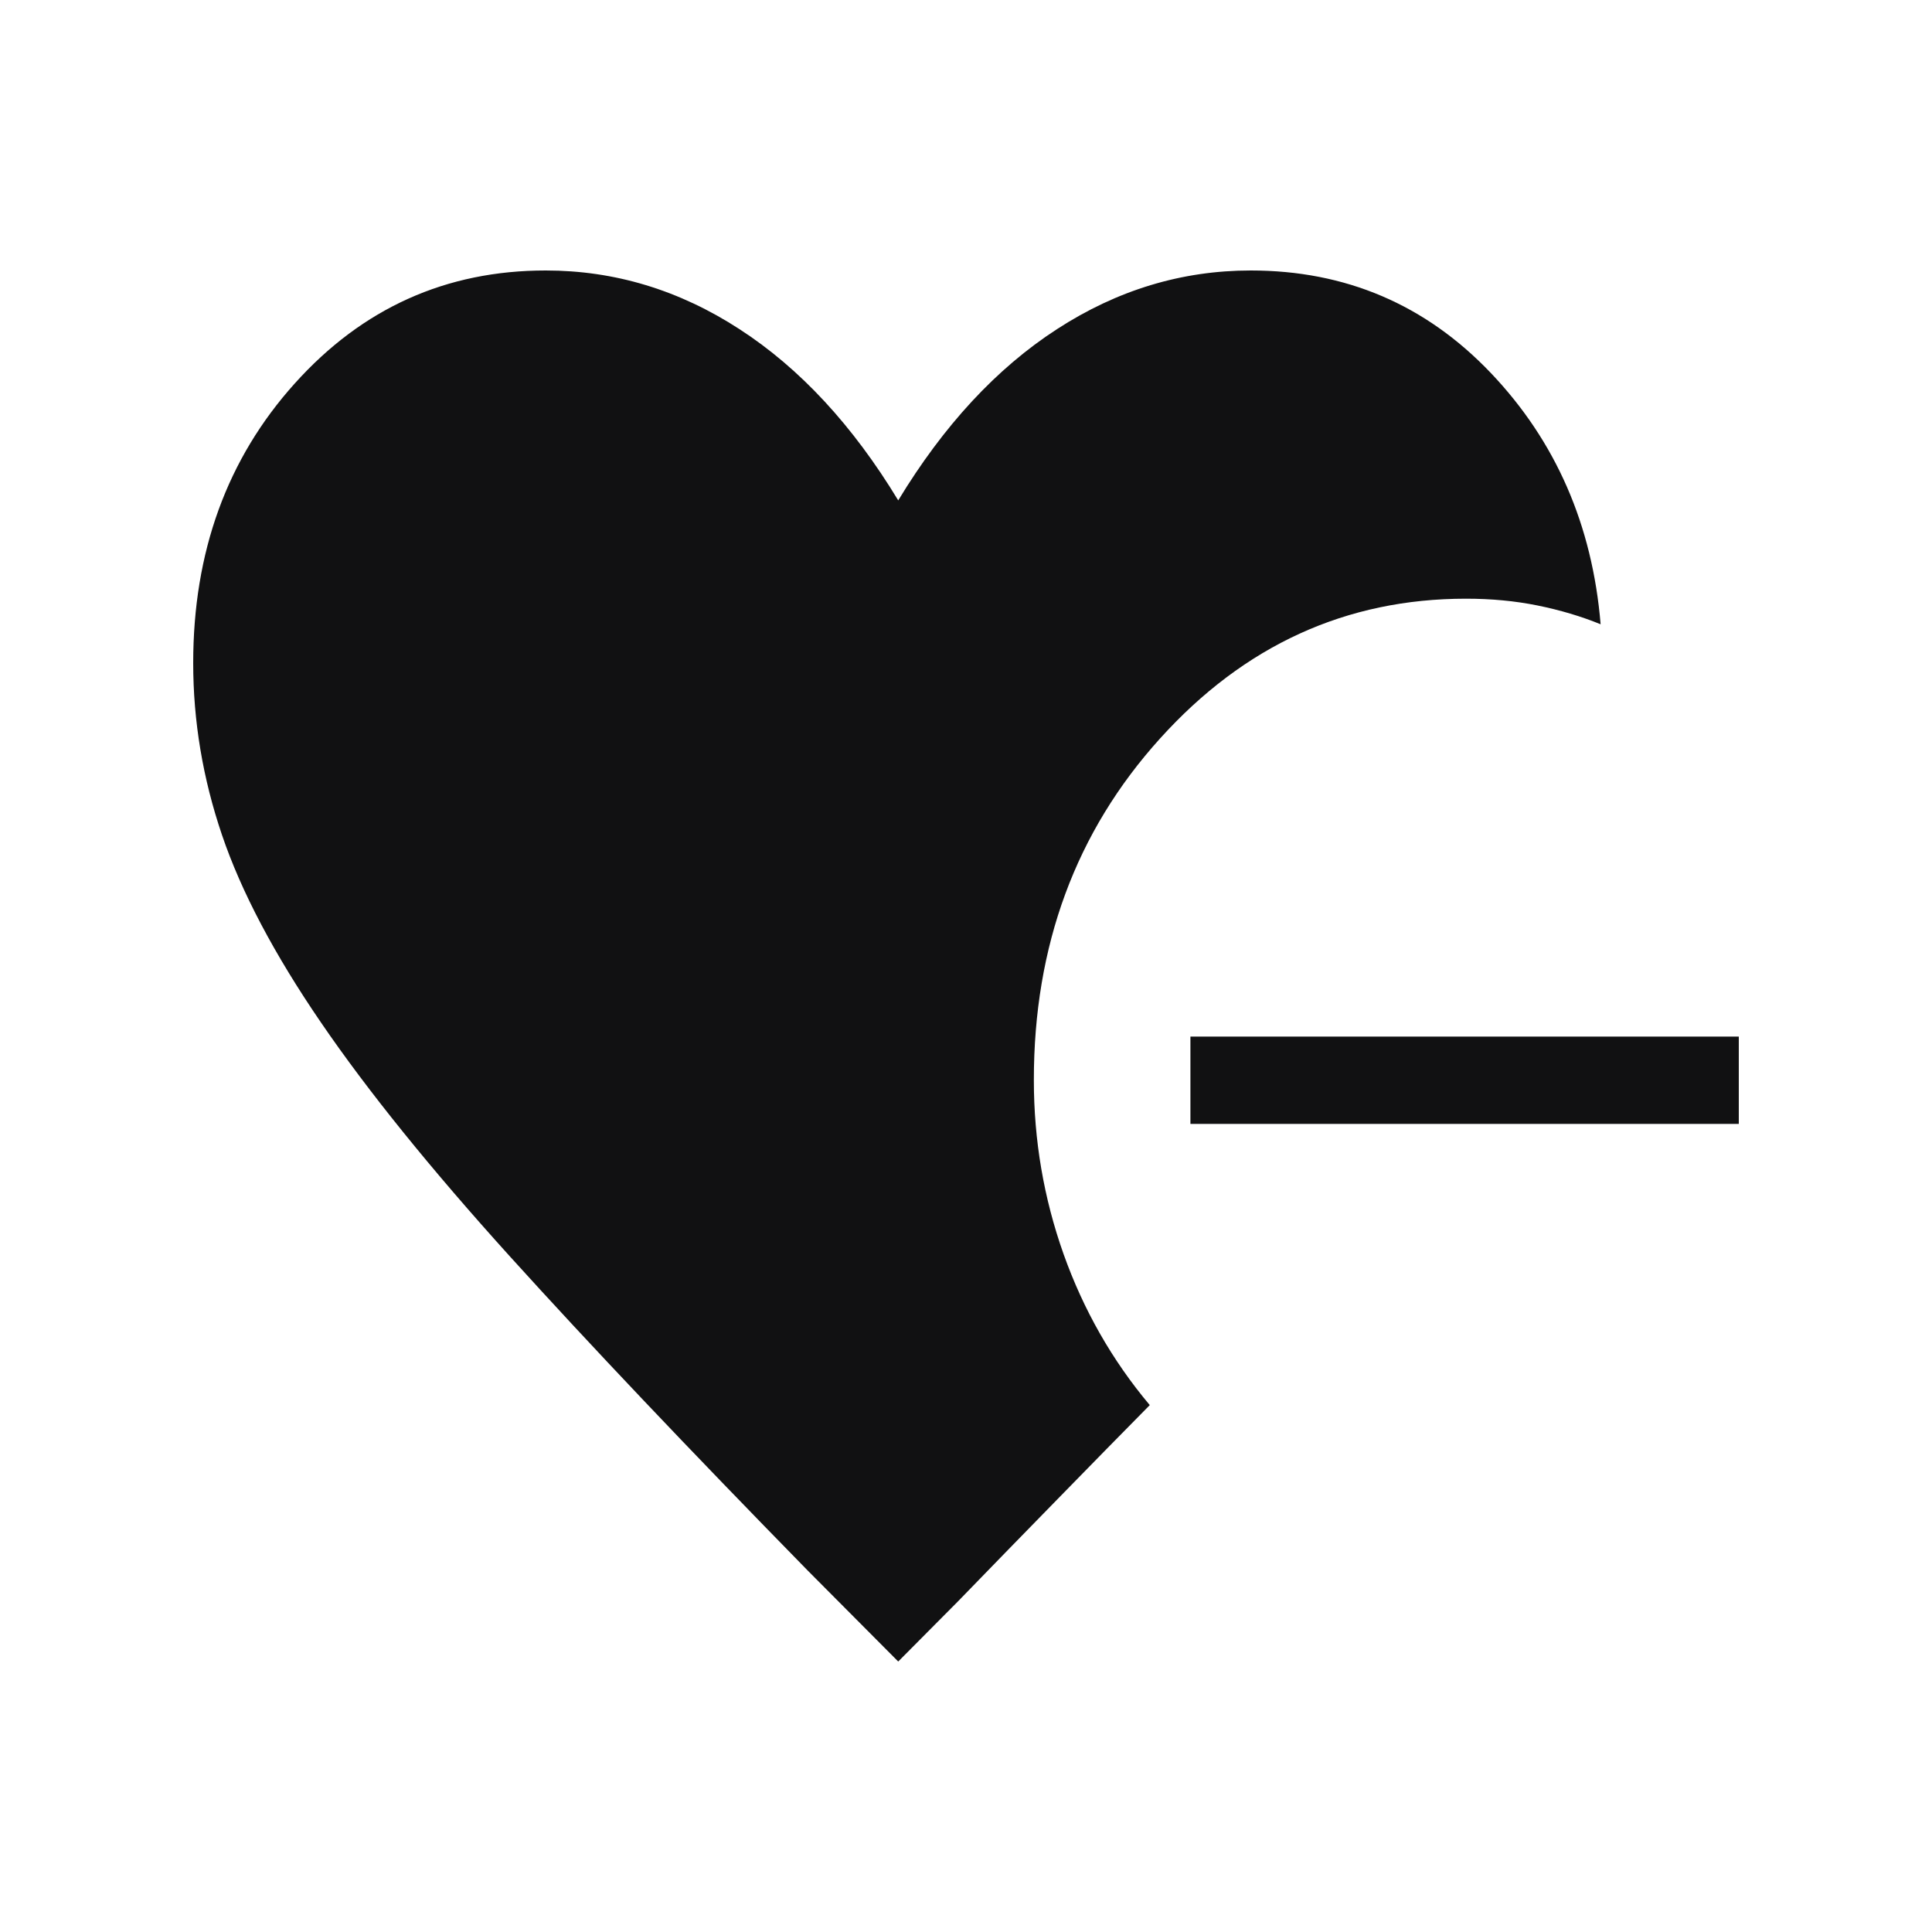 <svg width="25" height="25" viewBox="0 0 25 25" fill="none" xmlns="http://www.w3.org/2000/svg">
<path d="M15.404 14.543V13.413H22.5V14.543H15.404ZM11.623 21.5L10.451 20.322C8.911 18.749 7.627 17.395 6.6 16.26C5.574 15.125 4.758 14.116 4.154 13.232C3.549 12.348 3.122 11.539 2.873 10.806C2.624 10.073 2.5 9.331 2.5 8.58C2.5 7.142 2.938 5.936 3.814 4.962C4.69 3.987 5.772 3.5 7.062 3.5C7.954 3.5 8.79 3.753 9.57 4.26C10.351 4.766 11.035 5.505 11.623 6.475C12.211 5.505 12.895 4.766 13.676 4.26C14.457 3.753 15.293 3.5 16.185 3.5C17.413 3.5 18.448 3.942 19.29 4.825C20.131 5.708 20.605 6.793 20.712 8.078C20.459 7.975 20.187 7.894 19.896 7.835C19.605 7.776 19.297 7.747 18.97 7.747C17.42 7.747 16.1 8.35 15.011 9.556C13.921 10.762 13.377 12.236 13.378 13.978C13.378 14.754 13.506 15.505 13.763 16.229C14.021 16.953 14.392 17.604 14.878 18.182C14.519 18.546 14.123 18.949 13.692 19.391C13.261 19.832 12.827 20.277 12.392 20.726L11.623 21.5Z" fill="#111112"/>
</svg>
